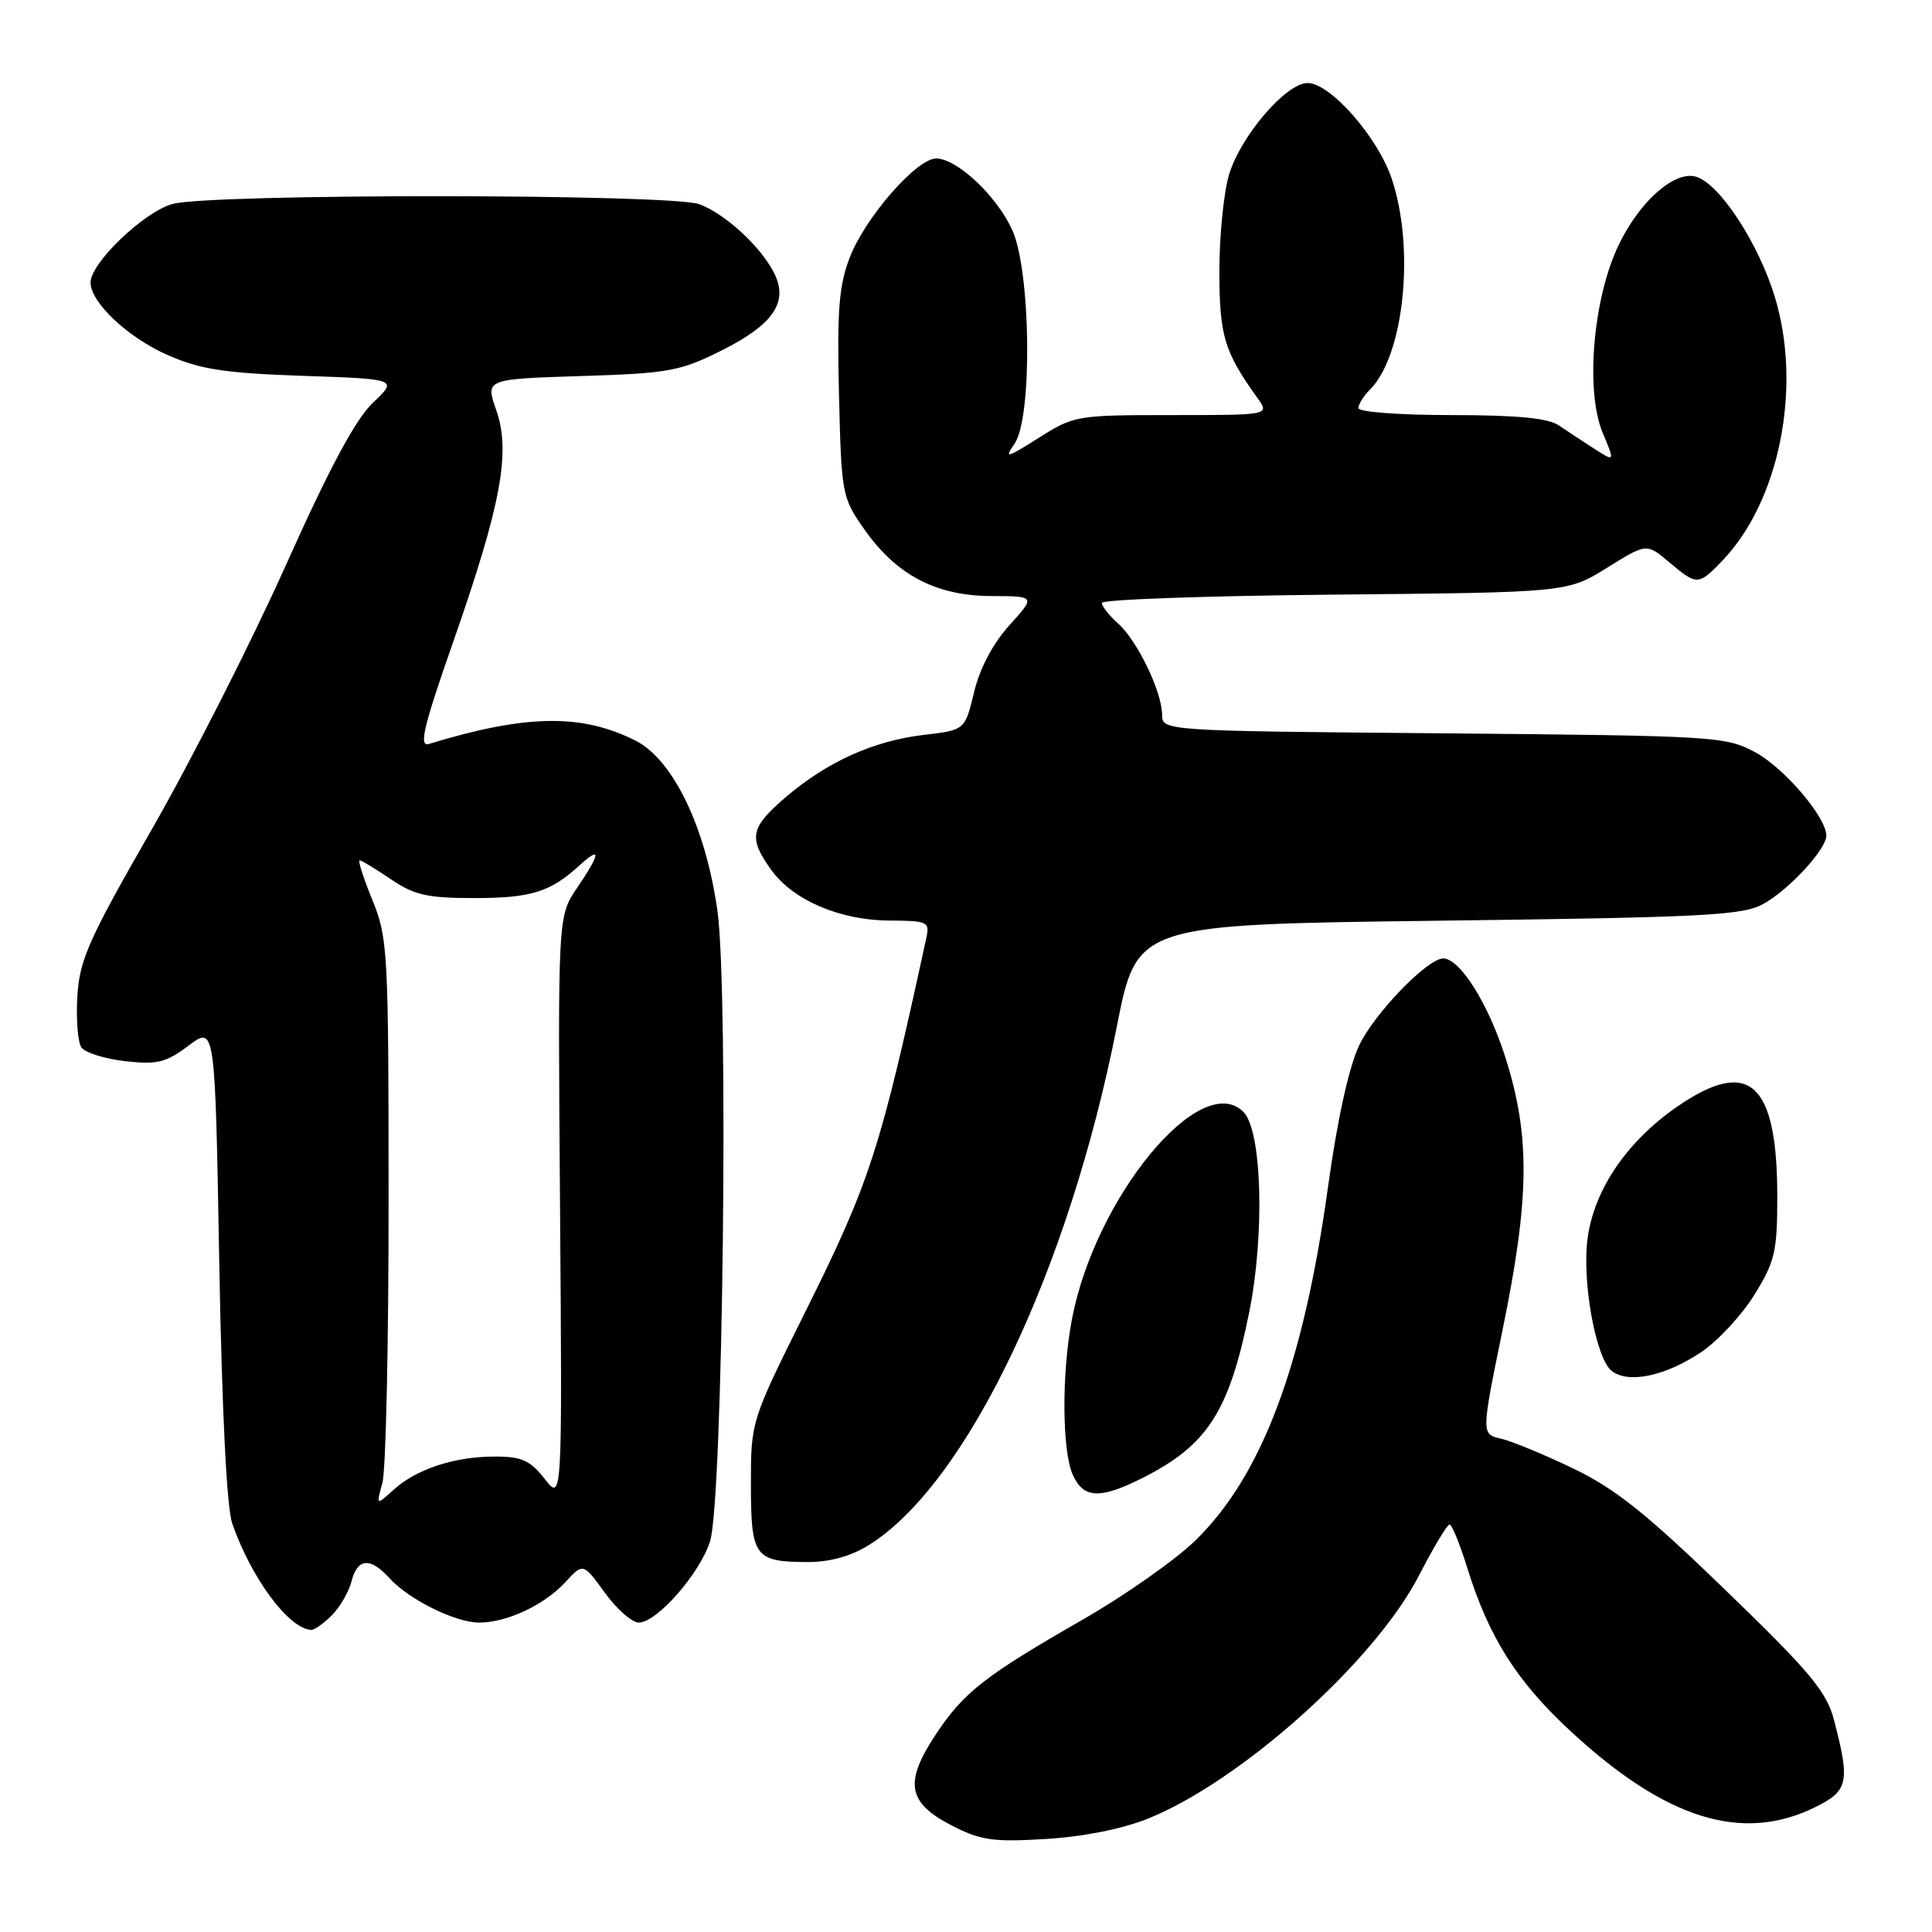 <?xml version="1.0" encoding="UTF-8" standalone="no"?>
<!DOCTYPE svg PUBLIC "-//W3C//DTD SVG 1.1//EN" "http://www.w3.org/Graphics/SVG/1.1/DTD/svg11.dtd" >
<svg xmlns="http://www.w3.org/2000/svg" xmlns:xlink="http://www.w3.org/1999/xlink" version="1.1" viewBox="0 0 256 256">
 <g >
 <path fill="currentColor"
d=" M 151.98 241.03 C 164.35 236.11 182.17 220.14 188.03 208.75 C 189.94 205.04 191.76 202.01 192.07 202.00 C 192.38 202.00 193.44 204.59 194.42 207.75 C 197.28 216.95 200.97 222.78 208.10 229.38 C 220.72 241.07 230.85 244.22 240.50 239.47 C 244.92 237.29 245.17 236.17 243.02 227.93 C 242.04 224.16 239.91 221.60 228.68 210.74 C 218.21 200.60 214.06 197.28 208.50 194.60 C 204.65 192.75 200.32 190.96 198.89 190.63 C 196.27 190.03 196.27 190.03 199.09 176.26 C 202.69 158.72 202.78 150.58 199.50 140.20 C 197.24 133.03 193.46 127.00 191.23 127.00 C 189.14 127.00 182.06 134.34 180.08 138.55 C 178.72 141.45 177.19 148.42 175.96 157.33 C 172.69 180.98 167.18 195.61 158.33 204.18 C 155.68 206.75 149.00 211.43 143.50 214.59 C 130.51 222.03 127.70 224.23 123.99 229.83 C 119.80 236.16 120.25 238.85 126.00 241.83 C 129.92 243.86 131.52 244.10 138.50 243.68 C 143.38 243.40 148.63 242.36 151.98 241.03 Z  M 43.97 214.03 C 45.06 212.94 46.23 210.91 46.58 209.53 C 47.36 206.45 49.06 206.31 51.60 209.11 C 54.16 211.94 60.33 215.00 63.49 215.00 C 67.16 215.00 72.11 212.68 74.89 209.67 C 77.27 207.08 77.27 207.08 80.14 211.04 C 81.72 213.22 83.74 215.00 84.64 215.00 C 87.04 215.00 92.75 208.49 94.09 204.22 C 95.79 198.85 96.57 131.40 95.06 120.67 C 93.51 109.60 89.18 100.63 84.18 98.12 C 77.03 94.53 69.67 94.66 56.82 98.58 C 55.48 98.99 56.11 96.32 60.04 85.08 C 66.41 66.87 67.70 59.91 65.76 54.36 C 64.31 50.23 64.31 50.23 76.96 49.83 C 88.57 49.47 90.10 49.19 95.56 46.47 C 102.54 42.98 104.56 39.97 102.52 36.07 C 100.69 32.56 96.09 28.35 92.68 27.06 C 88.99 25.67 27.85 25.63 22.85 27.03 C 19.06 28.08 12.00 34.85 12.00 37.43 C 12.00 40.08 16.94 44.73 22.23 47.05 C 26.56 48.95 29.74 49.44 40.11 49.80 C 52.72 50.23 52.72 50.23 49.42 53.36 C 47.10 55.57 43.66 61.98 37.87 74.91 C 33.33 85.04 25.34 100.78 20.11 109.90 C 11.75 124.46 10.55 127.15 10.25 131.99 C 10.07 135.02 10.30 138.07 10.78 138.78 C 11.26 139.48 13.87 140.30 16.58 140.61 C 20.83 141.09 21.98 140.81 25.00 138.54 C 28.50 135.91 28.50 135.91 29.05 167.21 C 29.40 186.76 30.04 199.75 30.76 201.83 C 33.27 209.10 38.28 215.85 41.25 215.97 C 41.66 215.99 42.89 215.11 43.97 214.03 Z  M 115.11 204.74 C 128.08 196.68 141.61 168.38 147.99 136.00 C 150.65 122.50 150.65 122.50 190.58 122.00 C 225.79 121.56 230.87 121.30 233.63 119.79 C 237.02 117.93 242.00 112.54 242.00 110.73 C 242.00 108.29 236.40 101.73 232.56 99.67 C 228.64 97.57 227.26 97.49 191.25 97.17 C 154.00 96.85 154.00 96.85 153.98 94.67 C 153.95 91.61 150.68 84.86 148.14 82.60 C 146.96 81.55 146.00 80.33 146.00 79.89 C 146.00 79.44 159.88 78.95 176.84 78.79 C 207.68 78.50 207.68 78.50 212.93 75.24 C 218.18 71.97 218.18 71.97 221.17 74.49 C 224.88 77.61 225.04 77.61 228.26 74.25 C 235.81 66.35 238.80 51.29 235.18 39.36 C 233.02 32.25 227.91 24.42 224.78 23.43 C 221.98 22.54 217.37 26.54 214.55 32.32 C 211.10 39.36 210.02 51.76 212.37 57.36 C 213.99 61.22 213.99 61.22 211.25 59.46 C 209.74 58.49 207.61 57.09 206.53 56.35 C 205.14 55.40 200.93 55.00 192.28 55.00 C 185.39 55.00 180.00 54.59 180.00 54.07 C 180.00 53.56 180.69 52.45 181.54 51.61 C 186.07 47.07 187.52 32.81 184.38 23.59 C 182.50 18.09 176.25 11.00 173.27 11.00 C 170.40 11.00 164.35 18.07 162.84 23.19 C 162.14 25.56 161.57 31.32 161.57 36.00 C 161.59 44.51 162.22 46.62 166.63 52.75 C 168.24 55.00 168.24 55.00 155.32 55.00 C 142.65 55.00 142.30 55.06 137.62 58.03 C 133.38 60.71 133.03 60.80 134.43 58.80 C 136.82 55.39 136.61 35.93 134.12 30.46 C 132.07 25.95 126.80 21.00 124.05 21.00 C 121.45 21.00 114.60 28.86 112.58 34.16 C 111.16 37.86 110.90 41.23 111.17 52.27 C 111.49 65.53 111.57 65.93 114.54 70.16 C 118.80 76.21 124.05 78.96 131.37 78.98 C 137.23 79.00 137.23 79.00 133.75 82.85 C 131.56 85.28 129.82 88.57 129.07 91.72 C 127.86 96.74 127.86 96.74 122.39 97.38 C 115.74 98.17 109.60 100.94 104.11 105.63 C 99.42 109.65 99.14 110.99 102.15 115.21 C 105.04 119.27 111.28 121.95 117.87 121.98 C 122.91 122.00 123.20 122.14 122.75 124.25 C 116.62 152.47 115.30 156.56 106.67 173.90 C 99.50 188.31 99.50 188.31 99.50 196.69 C 99.50 206.30 99.99 206.96 107.00 206.98 C 109.94 206.99 112.75 206.21 115.11 204.74 Z  M 151.29 195.89 C 159.96 191.54 162.84 187.11 165.50 174.02 C 167.61 163.65 167.23 149.80 164.76 147.33 C 159.11 141.68 145.07 158.68 142.02 174.89 C 140.66 182.09 140.73 192.31 142.16 195.45 C 143.57 198.56 145.76 198.66 151.29 195.89 Z  M 225.48 179.12 C 227.66 177.65 230.81 174.24 232.48 171.55 C 235.19 167.16 235.50 165.83 235.50 158.58 C 235.50 143.41 231.79 140.06 222.26 146.62 C 215.69 151.15 211.36 157.42 210.40 163.82 C 209.54 169.55 211.44 180.11 213.61 181.70 C 215.88 183.37 220.75 182.31 225.48 179.12 Z  M 50.67 196.50 C 51.13 194.85 51.50 177.97 51.49 159.00 C 51.49 126.02 51.39 124.27 49.34 119.25 C 48.16 116.36 47.40 114.00 47.65 114.00 C 47.90 114.00 49.76 115.12 51.79 116.50 C 54.88 118.60 56.62 119.00 62.80 119.00 C 70.36 119.00 72.88 118.22 76.75 114.70 C 79.70 112.01 79.60 113.03 76.46 117.66 C 73.91 121.41 73.91 121.41 74.21 160.17 C 74.50 198.94 74.50 198.94 72.18 195.97 C 70.25 193.50 69.13 193.00 65.58 193.00 C 60.23 193.00 55.20 194.65 52.17 197.39 C 49.84 199.50 49.84 199.50 50.67 196.50 Z "/>
</g>
</svg>